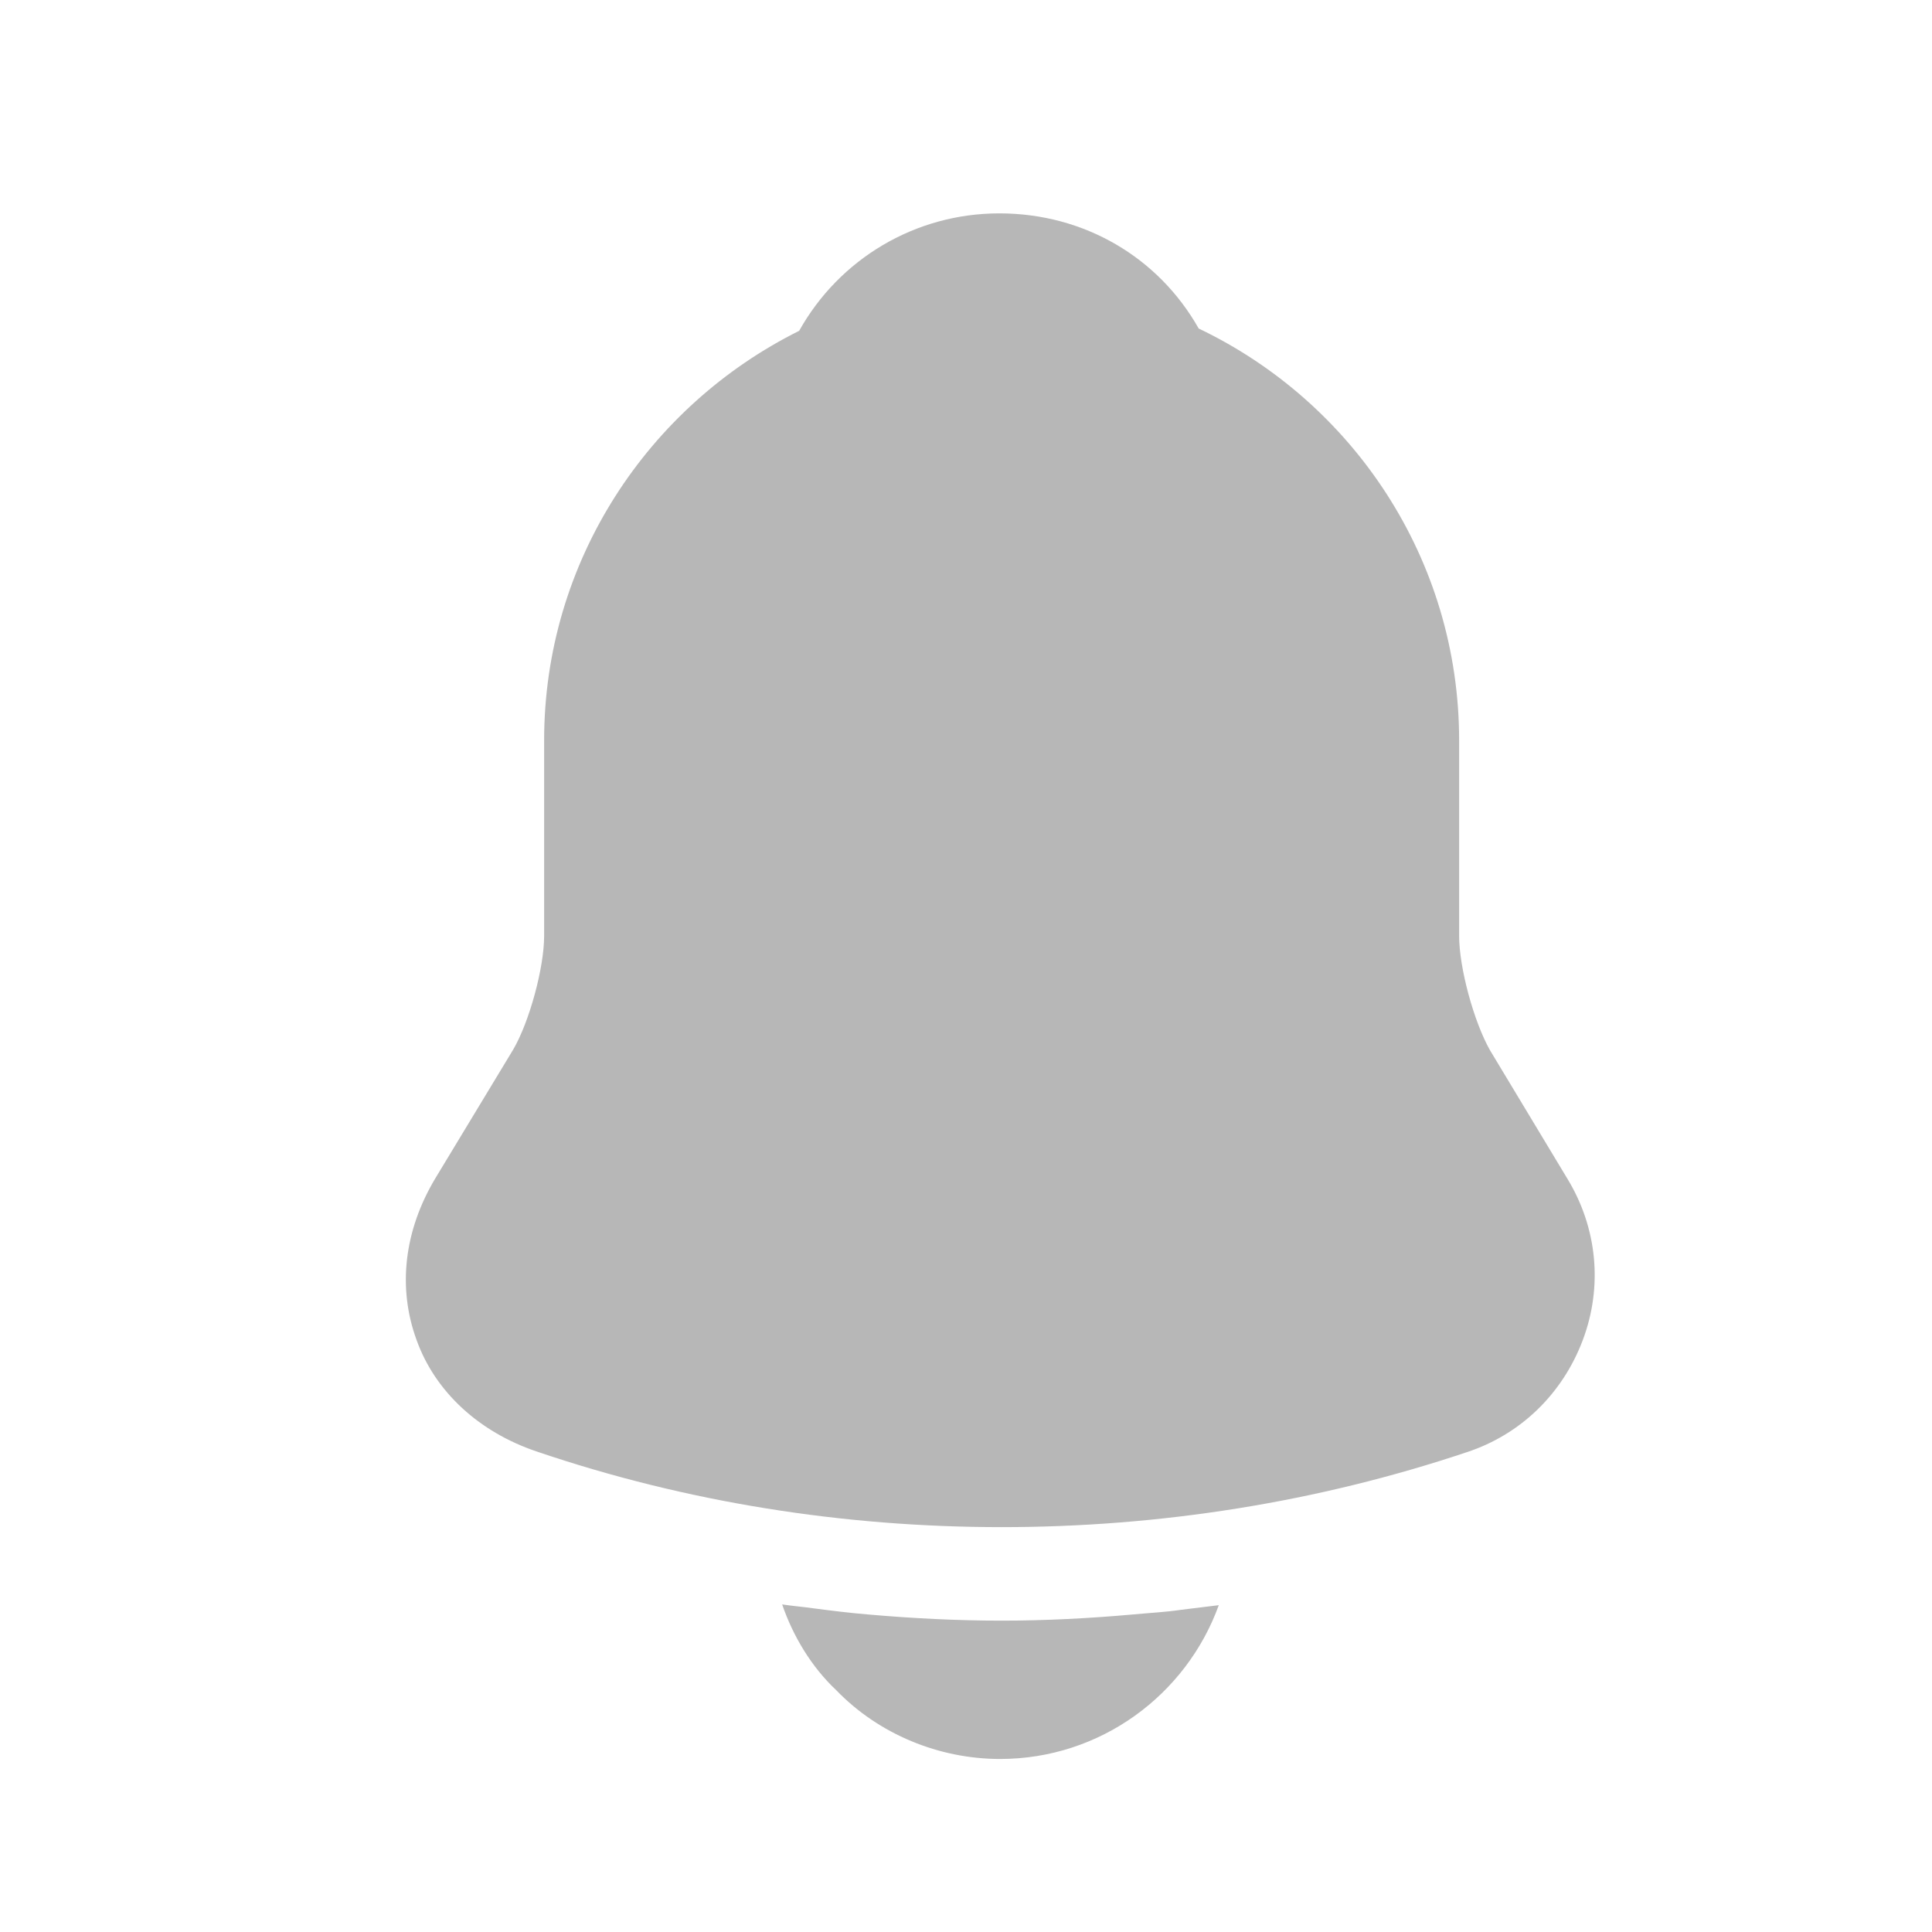 <svg width="25" height="25" viewBox="0 0 25 25" fill="none" xmlns="http://www.w3.org/2000/svg">
<path d="M20.281 15.251L19.281 13.591C19.071 13.221 18.881 12.521 18.881 12.111V9.581C18.881 7.231 17.501 5.201 15.511 4.251C14.991 3.331 14.031 2.761 12.931 2.761C11.841 2.761 10.861 3.351 10.341 4.281C8.391 5.251 7.041 7.261 7.041 9.581V12.111C7.041 12.521 6.851 13.221 6.641 13.581L5.631 15.251C5.231 15.921 5.141 16.661 5.391 17.341C5.631 18.011 6.201 18.531 6.941 18.781C8.881 19.441 10.921 19.761 12.961 19.761C15.001 19.761 17.041 19.441 18.981 18.791C19.681 18.561 20.221 18.031 20.481 17.341C20.741 16.651 20.671 15.891 20.281 15.251Z" fill="#0E0E0E" fill-opacity="0.3"/>
<path d="M15.771 20.771C15.351 21.931 14.241 22.761 12.941 22.761C12.151 22.761 11.371 22.441 10.821 21.871C10.501 21.571 10.261 21.171 10.121 20.761C10.251 20.781 10.381 20.791 10.521 20.811C10.751 20.841 10.991 20.871 11.231 20.891C11.801 20.941 12.381 20.971 12.961 20.971C13.531 20.971 14.101 20.941 14.661 20.891C14.871 20.871 15.081 20.861 15.281 20.831C15.441 20.811 15.601 20.791 15.771 20.771Z" fill="#0E0E0E" fill-opacity="0.3"/>
</svg>
